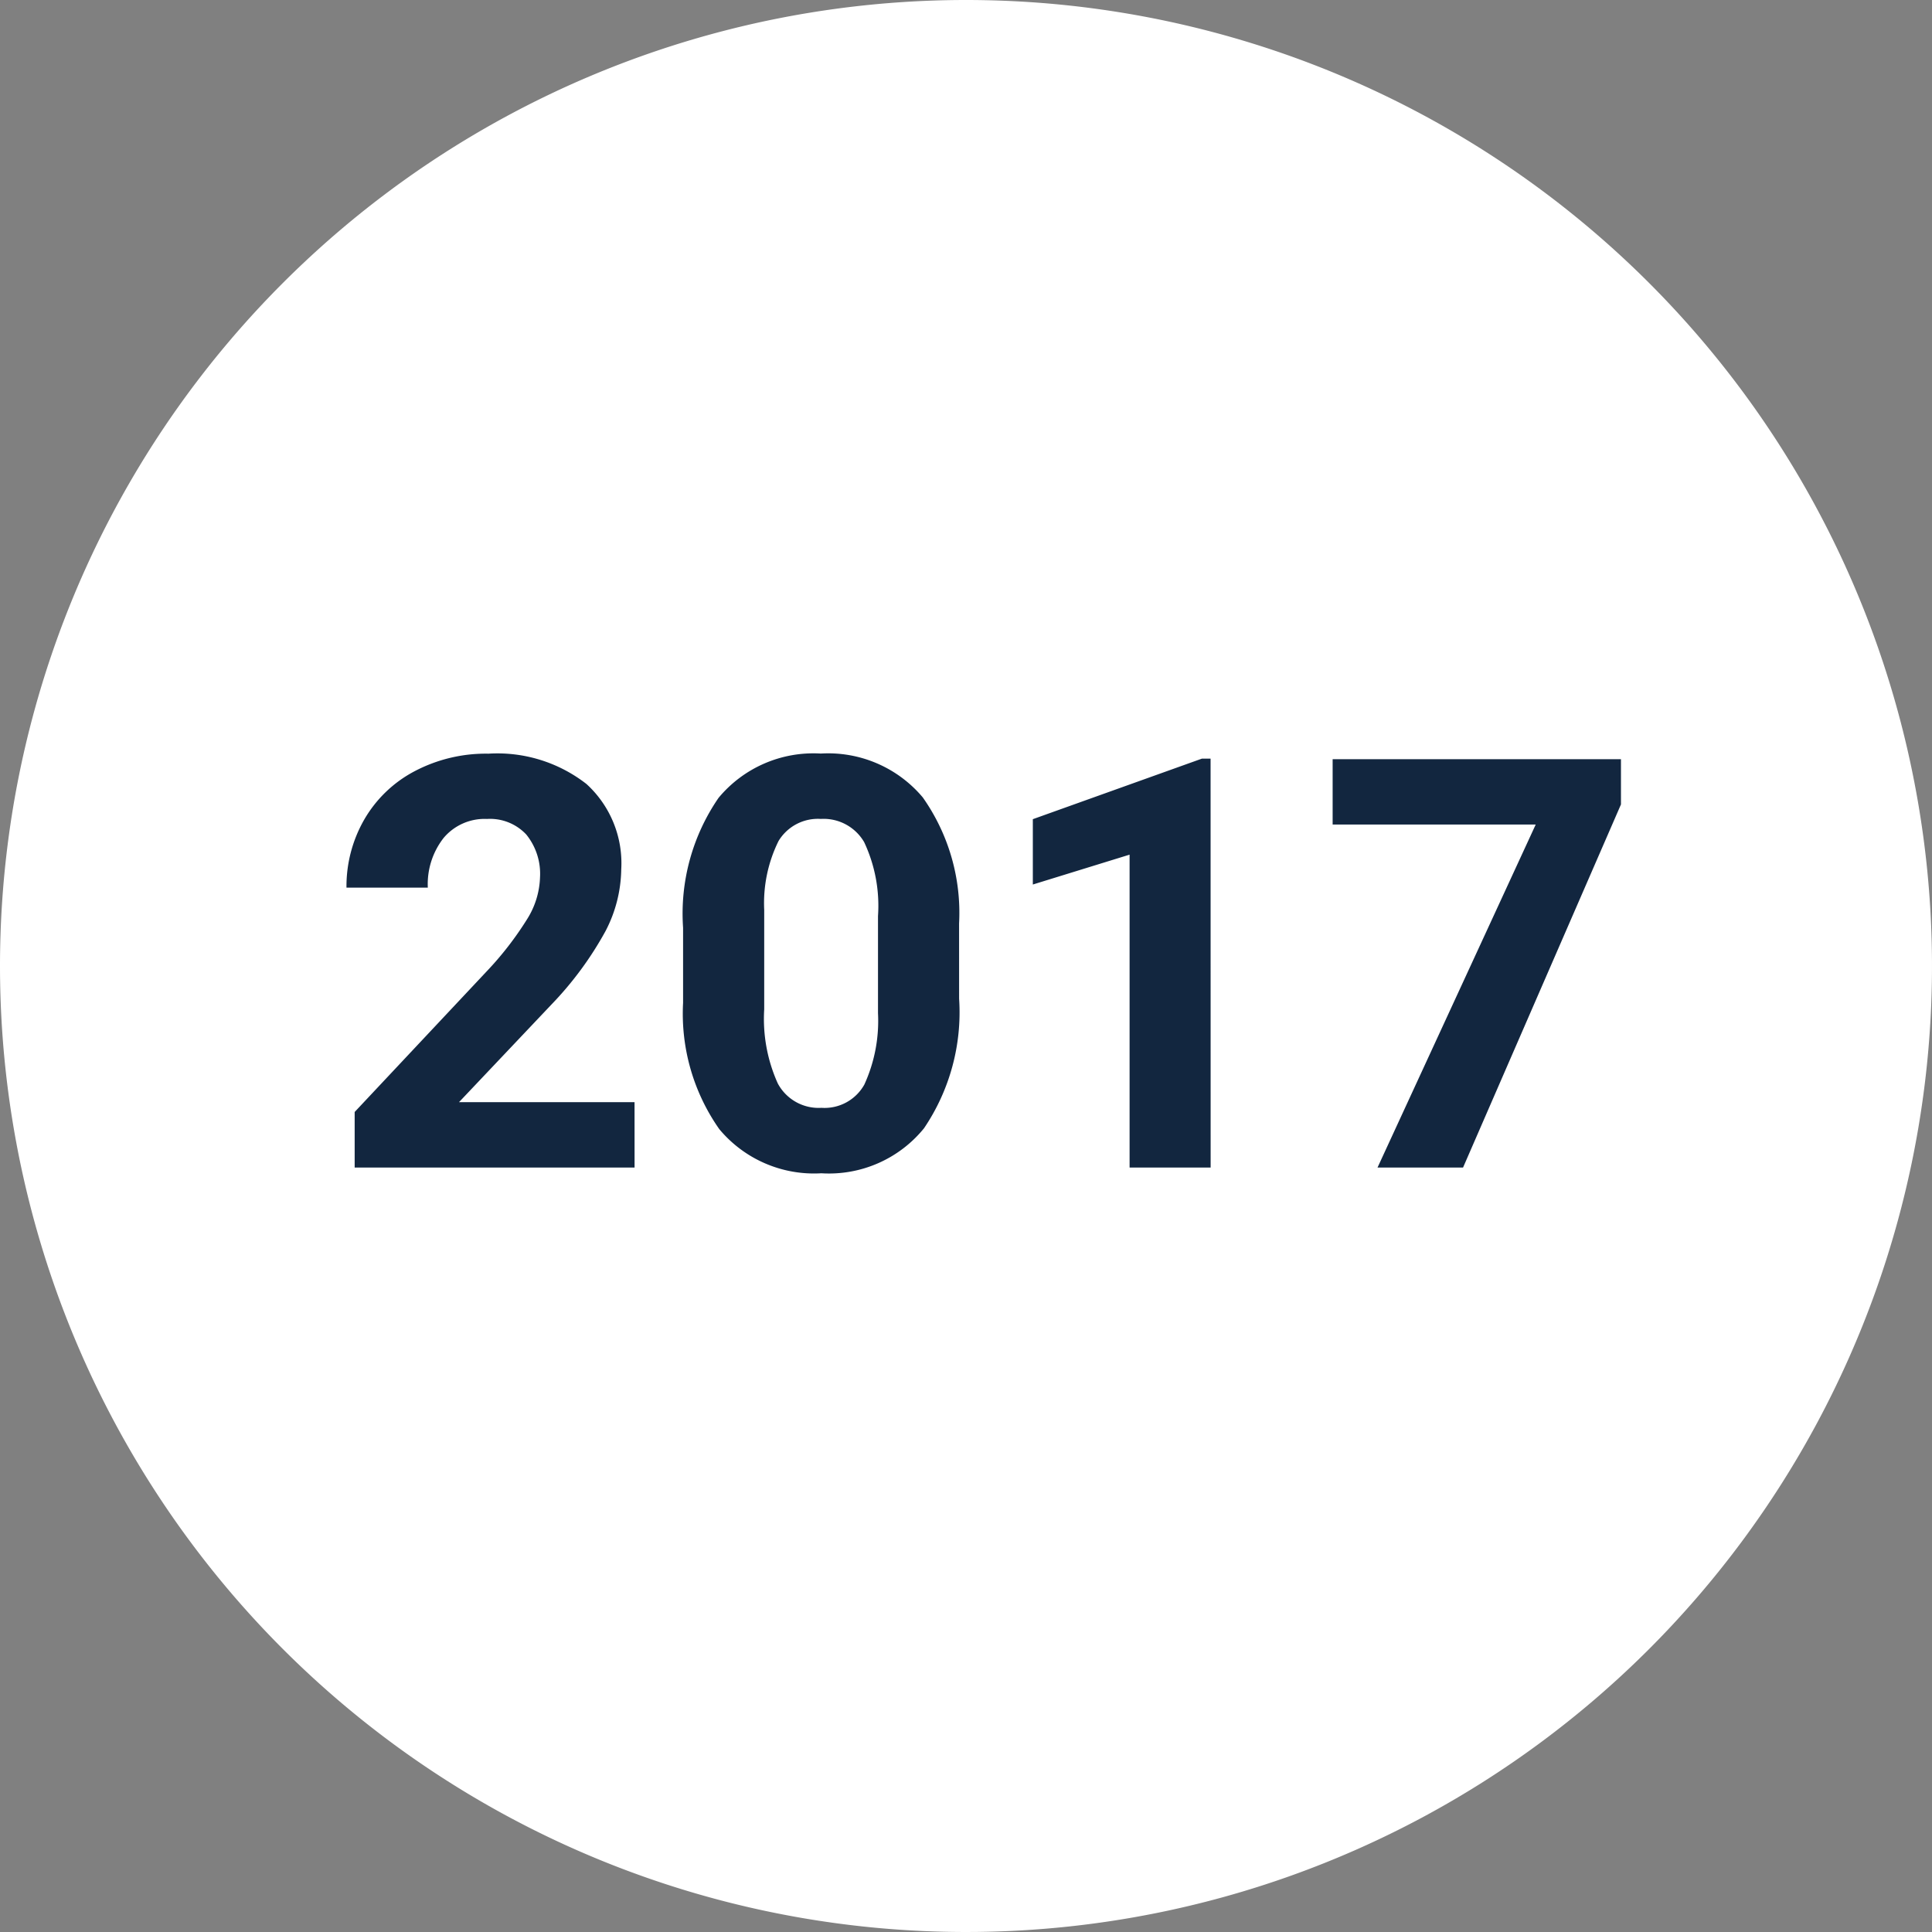 <svg xmlns="http://www.w3.org/2000/svg" width="67.27" height="67.27" viewBox="0 0 67.27 67.27">
  <rect x="0" y="0" width="67.27" height="67.27" fill="#808080" stroke="none"/>
  <g id="Grupo_147260" data-name="Grupo 147260" transform="translate(-1295.641 -5053.211)">
    <g id="Grupo_147257" data-name="Grupo 147257">
      <g id="Grupo_147256" data-name="Grupo 147256">
        <path id="Trazado_277395" data-name="Trazado 277395" d="M33.635,0A33.635,33.635,0,1,1,0,33.635,33.635,33.635,0,0,1,33.635,0Z" transform="translate(1295.641 5053.211)" fill="#fff"/>
        <path id="Trazado_277405" data-name="Trazado 277405" d="M-12.236,0h-9.746V-1.934l4.6-4.9a11.347,11.347,0,0,0,1.4-1.807,2.9,2.9,0,0,0,.454-1.465,2.172,2.172,0,0,0-.479-1.489,1.727,1.727,0,0,0-1.367-.542,1.863,1.863,0,0,0-1.509.659,2.611,2.611,0,0,0-.552,1.733h-2.832a4.661,4.661,0,0,1,.62-2.373A4.371,4.371,0,0,1-19.893-13.8a5.328,5.328,0,0,1,2.568-.61,5.045,5.045,0,0,1,3.413,1.055A3.731,3.731,0,0,1-12.7-10.381a4.781,4.781,0,0,1-.547,2.148,11.939,11.939,0,0,1-1.875,2.549L-18.35-2.275h6.113Zm11.3-5.879A7.2,7.2,0,0,1-2.158-1.367,4.261,4.261,0,0,1-5.732.2,4.291,4.291,0,0,1-9.287-1.338a6.992,6.992,0,0,1-1.26-4.395V-8.35a7.109,7.109,0,0,1,1.235-4.521,4.293,4.293,0,0,1,3.56-1.543A4.3,4.3,0,0,1-2.2-12.886,6.97,6.97,0,0,1-.937-8.5ZM-3.76-8.756a5.207,5.207,0,0,0-.483-2.576,1.634,1.634,0,0,0-1.509-.806,1.6,1.6,0,0,0-1.47.767,4.873,4.873,0,0,0-.5,2.4v3.46a5.466,5.466,0,0,0,.474,2.586,1.612,1.612,0,0,0,1.519.846,1.585,1.585,0,0,0,1.494-.811A5.335,5.335,0,0,0-3.76-5.374ZM7.822,0H5V-10.894L1.631-9.854v-2.275L7.52-14.238h.3ZM22.109-12.643,16.611,0H13.633l5.508-11.943H12.07v-2.275H22.109Z" transform="translate(1329.972 5093.863)" fill="#12263f"/>
      </g>
    </g>
  </g>
</svg>
